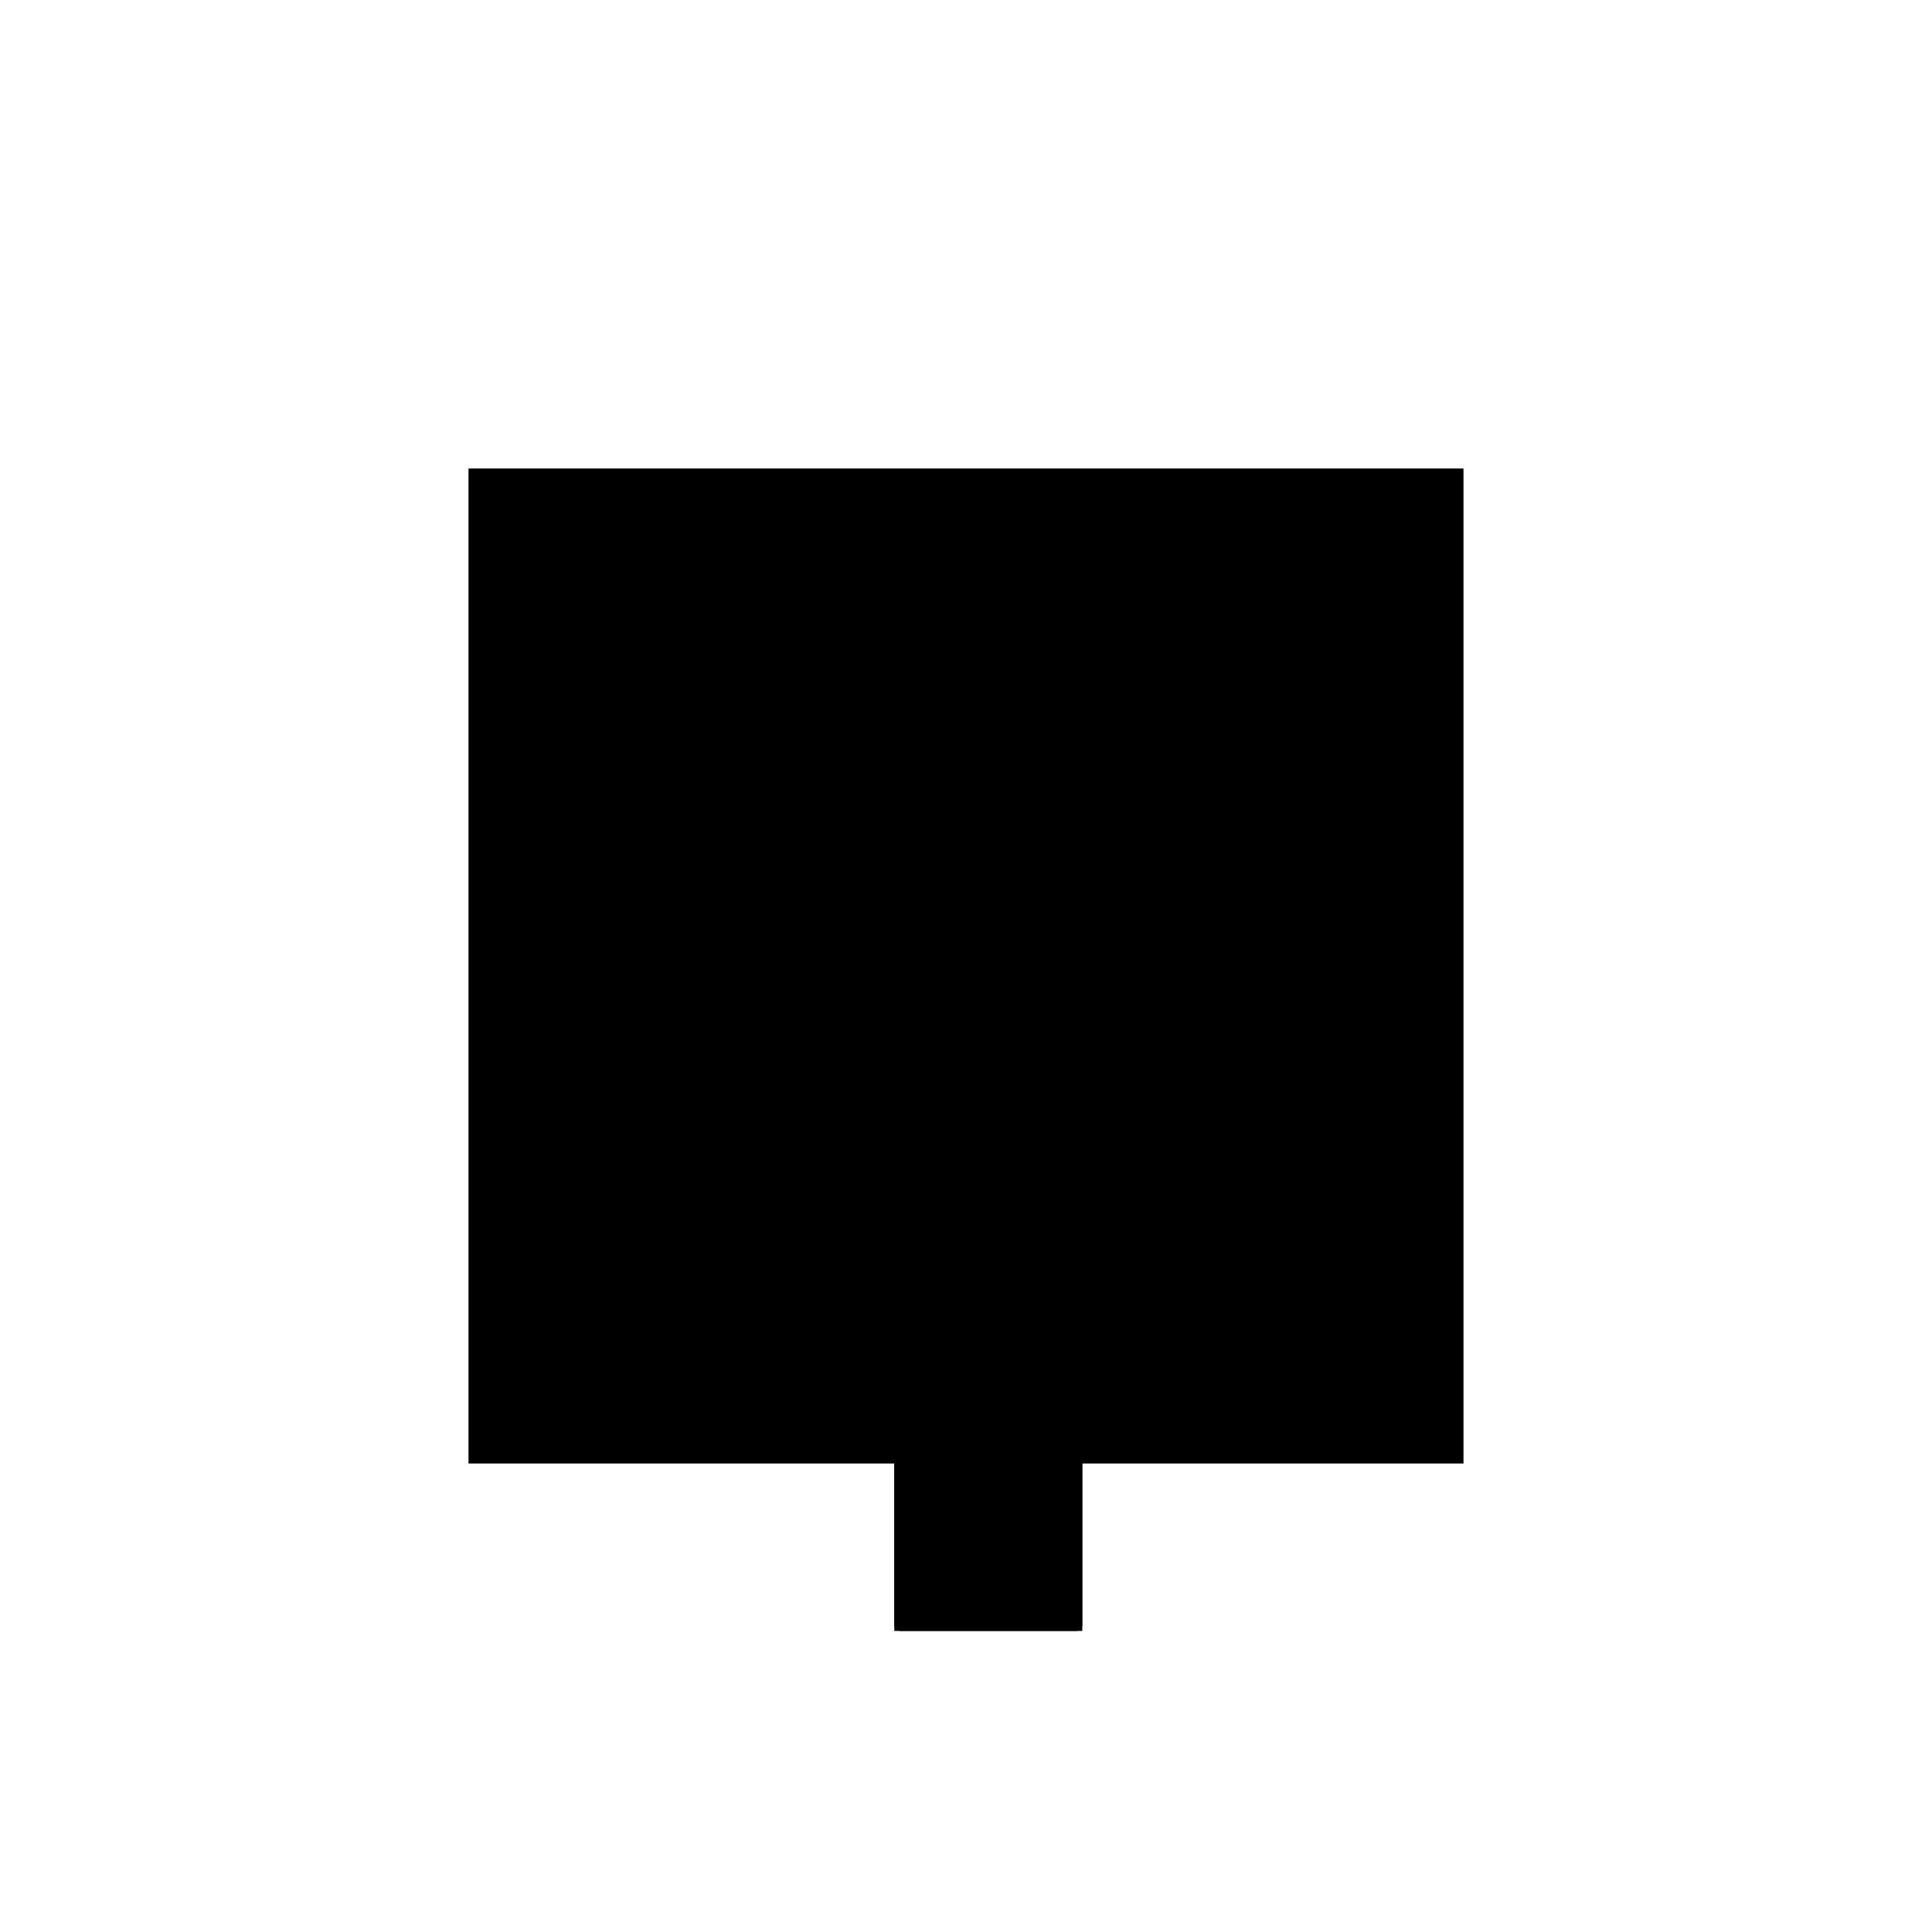<?xml version="1.0"?>
<!DOCTYPE svg PUBLIC "-//W3C//DTD SVG 1.1//EN"
  "http://www.w3.org/Graphics/SVG/1.1/DTD/svg11.dtd">
<svg
  width="240"
  height="240"
  viewBox="-50 -50 200 200" xmlns="http://www.w3.org/2000/svg" version="1.1">
  <rect
    x="0"
    y="0"
    width="100"
    height="100"
    fill="hsla(206,100%,53%,0.3)"
    stroke="hsl(206,100%,53%)"
    stroke-width="3"
    transform="" />
  
  <path
    d="M 
      9.744
      -20.513
      L
    
      28.205
      -20.513
      L
    
      28.205
      23.077
      L
    
      9.744
      23.077
      z
    "
    fill="hsla(0,0%,50%,0.3)"
    stroke="hsla(0,0%,50%,1)"
    stroke-width="1"
    transform="translate(-16.667,-12.179) scale(1,-1) translate(50,-110)"
    />
  
  
  <line
    x1="9.744"
    y1="-20.513"
    x2="28.205"
    y2="-20.513"
    stroke="hsla(0,50%,50%,0.6)"
    stroke-width="1"
    transform="translate(-16.667,-12.179) scale(1,-1) translate(50,-110)"
    />
  
  <line
    x1="9.744"
    y1="-12.179"
    x2="28.205"
    y2="-12.179"
    stroke="hsla(0,50%,50%,0.6)"
    stroke-width="1"
    transform="translate(-16.667,-12.179) scale(1,-1) translate(50,-110)"
    />
  
  <line
    x1="9.744"
    y1="-3.846"
    x2="28.205"
    y2="-3.846"
    stroke="hsla(0,50%,50%,0.6)"
    stroke-width="1"
    transform="translate(-16.667,-12.179) scale(1,-1) translate(50,-110)"
    />
  
  <line
    x1="9.744"
    y1="-20.513"
    x2="9.744"
    y2="23.077"
    stroke="hsla(0,50%,50%,0.6)"
    stroke-width="1"
    transform="translate(-16.667,-12.179) scale(1,-1) translate(50,-110)"
    />
  
  <line
    x1="11.966"
    y1="-20.513"
    x2="11.966"
    y2="23.077"
    stroke="hsla(0,50%,50%,0.6)"
    stroke-width="1"
    transform="translate(-16.667,-12.179) scale(1,-1) translate(50,-110)"
    />
  
  <line
    x1="16.667"
    y1="-20.513"
    x2="16.667"
    y2="23.077"
    stroke="hsla(0,50%,50%,0.6)"
    stroke-width="1"
    transform="translate(-16.667,-12.179) scale(1,-1) translate(50,-110)"
    />
  
  <line
    x1="22.222"
    y1="-20.513"
    x2="22.222"
    y2="23.077"
    stroke="hsla(0,50%,50%,0.6)"
    stroke-width="1"
    transform="translate(-16.667,-12.179) scale(1,-1) translate(50,-110)"
    />
  
  <line
    x1="26.667"
    y1="-20.513"
    x2="26.667"
    y2="23.077"
    stroke="hsla(0,50%,50%,0.6)"
    stroke-width="1"
    transform="translate(-16.667,-12.179) scale(1,-1) translate(50,-110)"
    />
  
  <line
    x1="28.205"
    y1="-20.513"
    x2="28.205"
    y2="23.077"
    stroke="hsla(0,50%,50%,0.6)"
    stroke-width="1"
    transform="translate(-16.667,-12.179) scale(1,-1) translate(50,-110)"
    />
  
  <line
    x1="9.744"
    y1="12.821"
    x2="28.205"
    y2="12.821"
    stroke="hsla(0,50%,50%,0.6)"
    stroke-width="1"
    transform="translate(-16.667,-12.179) scale(1,-1) translate(50,-110)"
    />
  
  <line
    x1="9.744"
    y1="16.667"
    x2="28.205"
    y2="16.667"
    stroke="hsla(0,50%,50%,0.6)"
    stroke-width="1"
    transform="translate(-16.667,-12.179) scale(1,-1) translate(50,-110)"
    />
  
  <line
    x1="9.744"
    y1="23.077"
    x2="28.205"
    y2="23.077"
    stroke="hsla(0,50%,50%,0.6)"
    stroke-width="1"
    transform="translate(-16.667,-12.179) scale(1,-1) translate(50,-110)"
    />
  
</svg>
